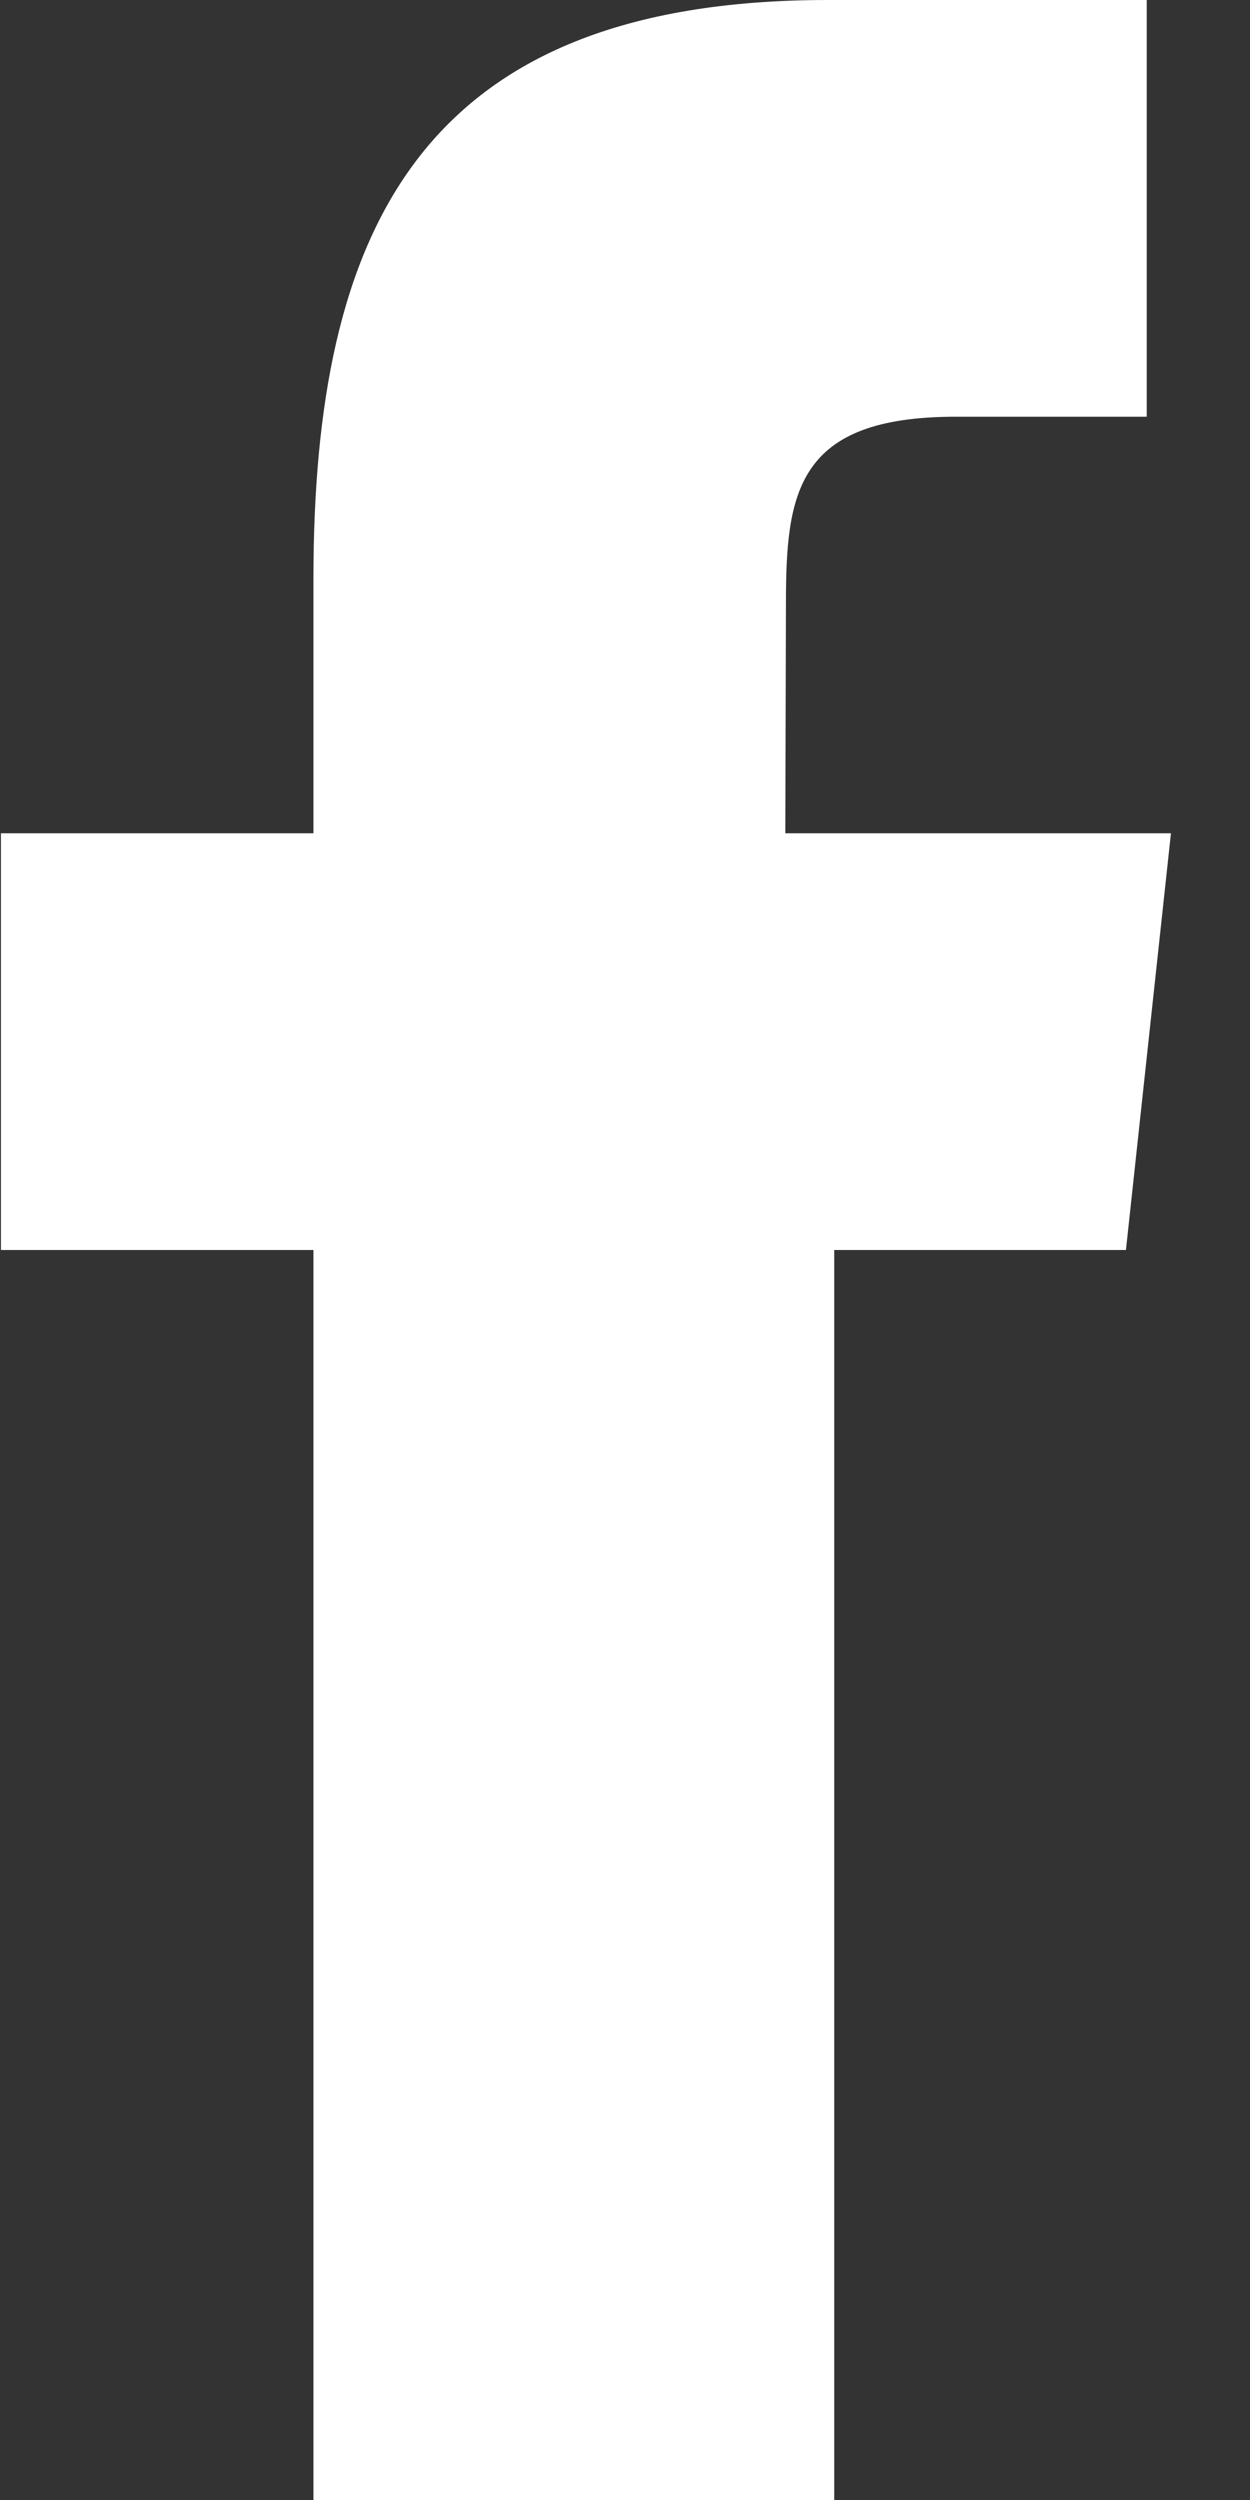 <svg xmlns="http://www.w3.org/2000/svg" xmlns:xlink="http://www.w3.org/1999/xlink" preserveAspectRatio="xMidYMid" width="8" height="16" viewBox="0 0 8 16">
  <rect x="0" y="0" width="8" height="16" fill="#333333" stroke="none"/>
  <defs>
    <style>

      .cls-2 {
        fill: #ffffff;
      }
    </style>
  </defs>
  <path d="M5.339,16.000 C5.339,16.000 2.006,16.000 2.006,16.000 C2.006,16.000 2.006,8.000 2.006,8.000 C2.006,8.000 0.006,8.000 0.006,8.000 C0.006,8.000 0.006,5.333 0.006,5.333 C0.006,5.333 2.006,5.333 2.006,5.333 C2.006,5.333 2.006,3.707 2.006,3.707 C2.006,1.484 2.680,0.000 5.299,0.000 C5.299,0.000 7.339,0.000 7.339,0.000 C7.339,0.000 7.339,2.667 7.339,2.667 C7.339,2.667 6.117,2.667 6.117,2.667 C5.097,2.667 5.030,3.153 5.030,3.863 C5.030,3.863 5.026,5.333 5.026,5.333 C5.026,5.333 7.494,5.333 7.494,5.333 C7.494,5.333 7.206,8.000 7.206,8.000 C7.206,8.000 5.339,8.000 5.339,8.000 C5.339,8.000 5.339,16.000 5.339,16.000 Z" id="path-1" class="cls-2" fill-rule="evenodd"/>
</svg>
